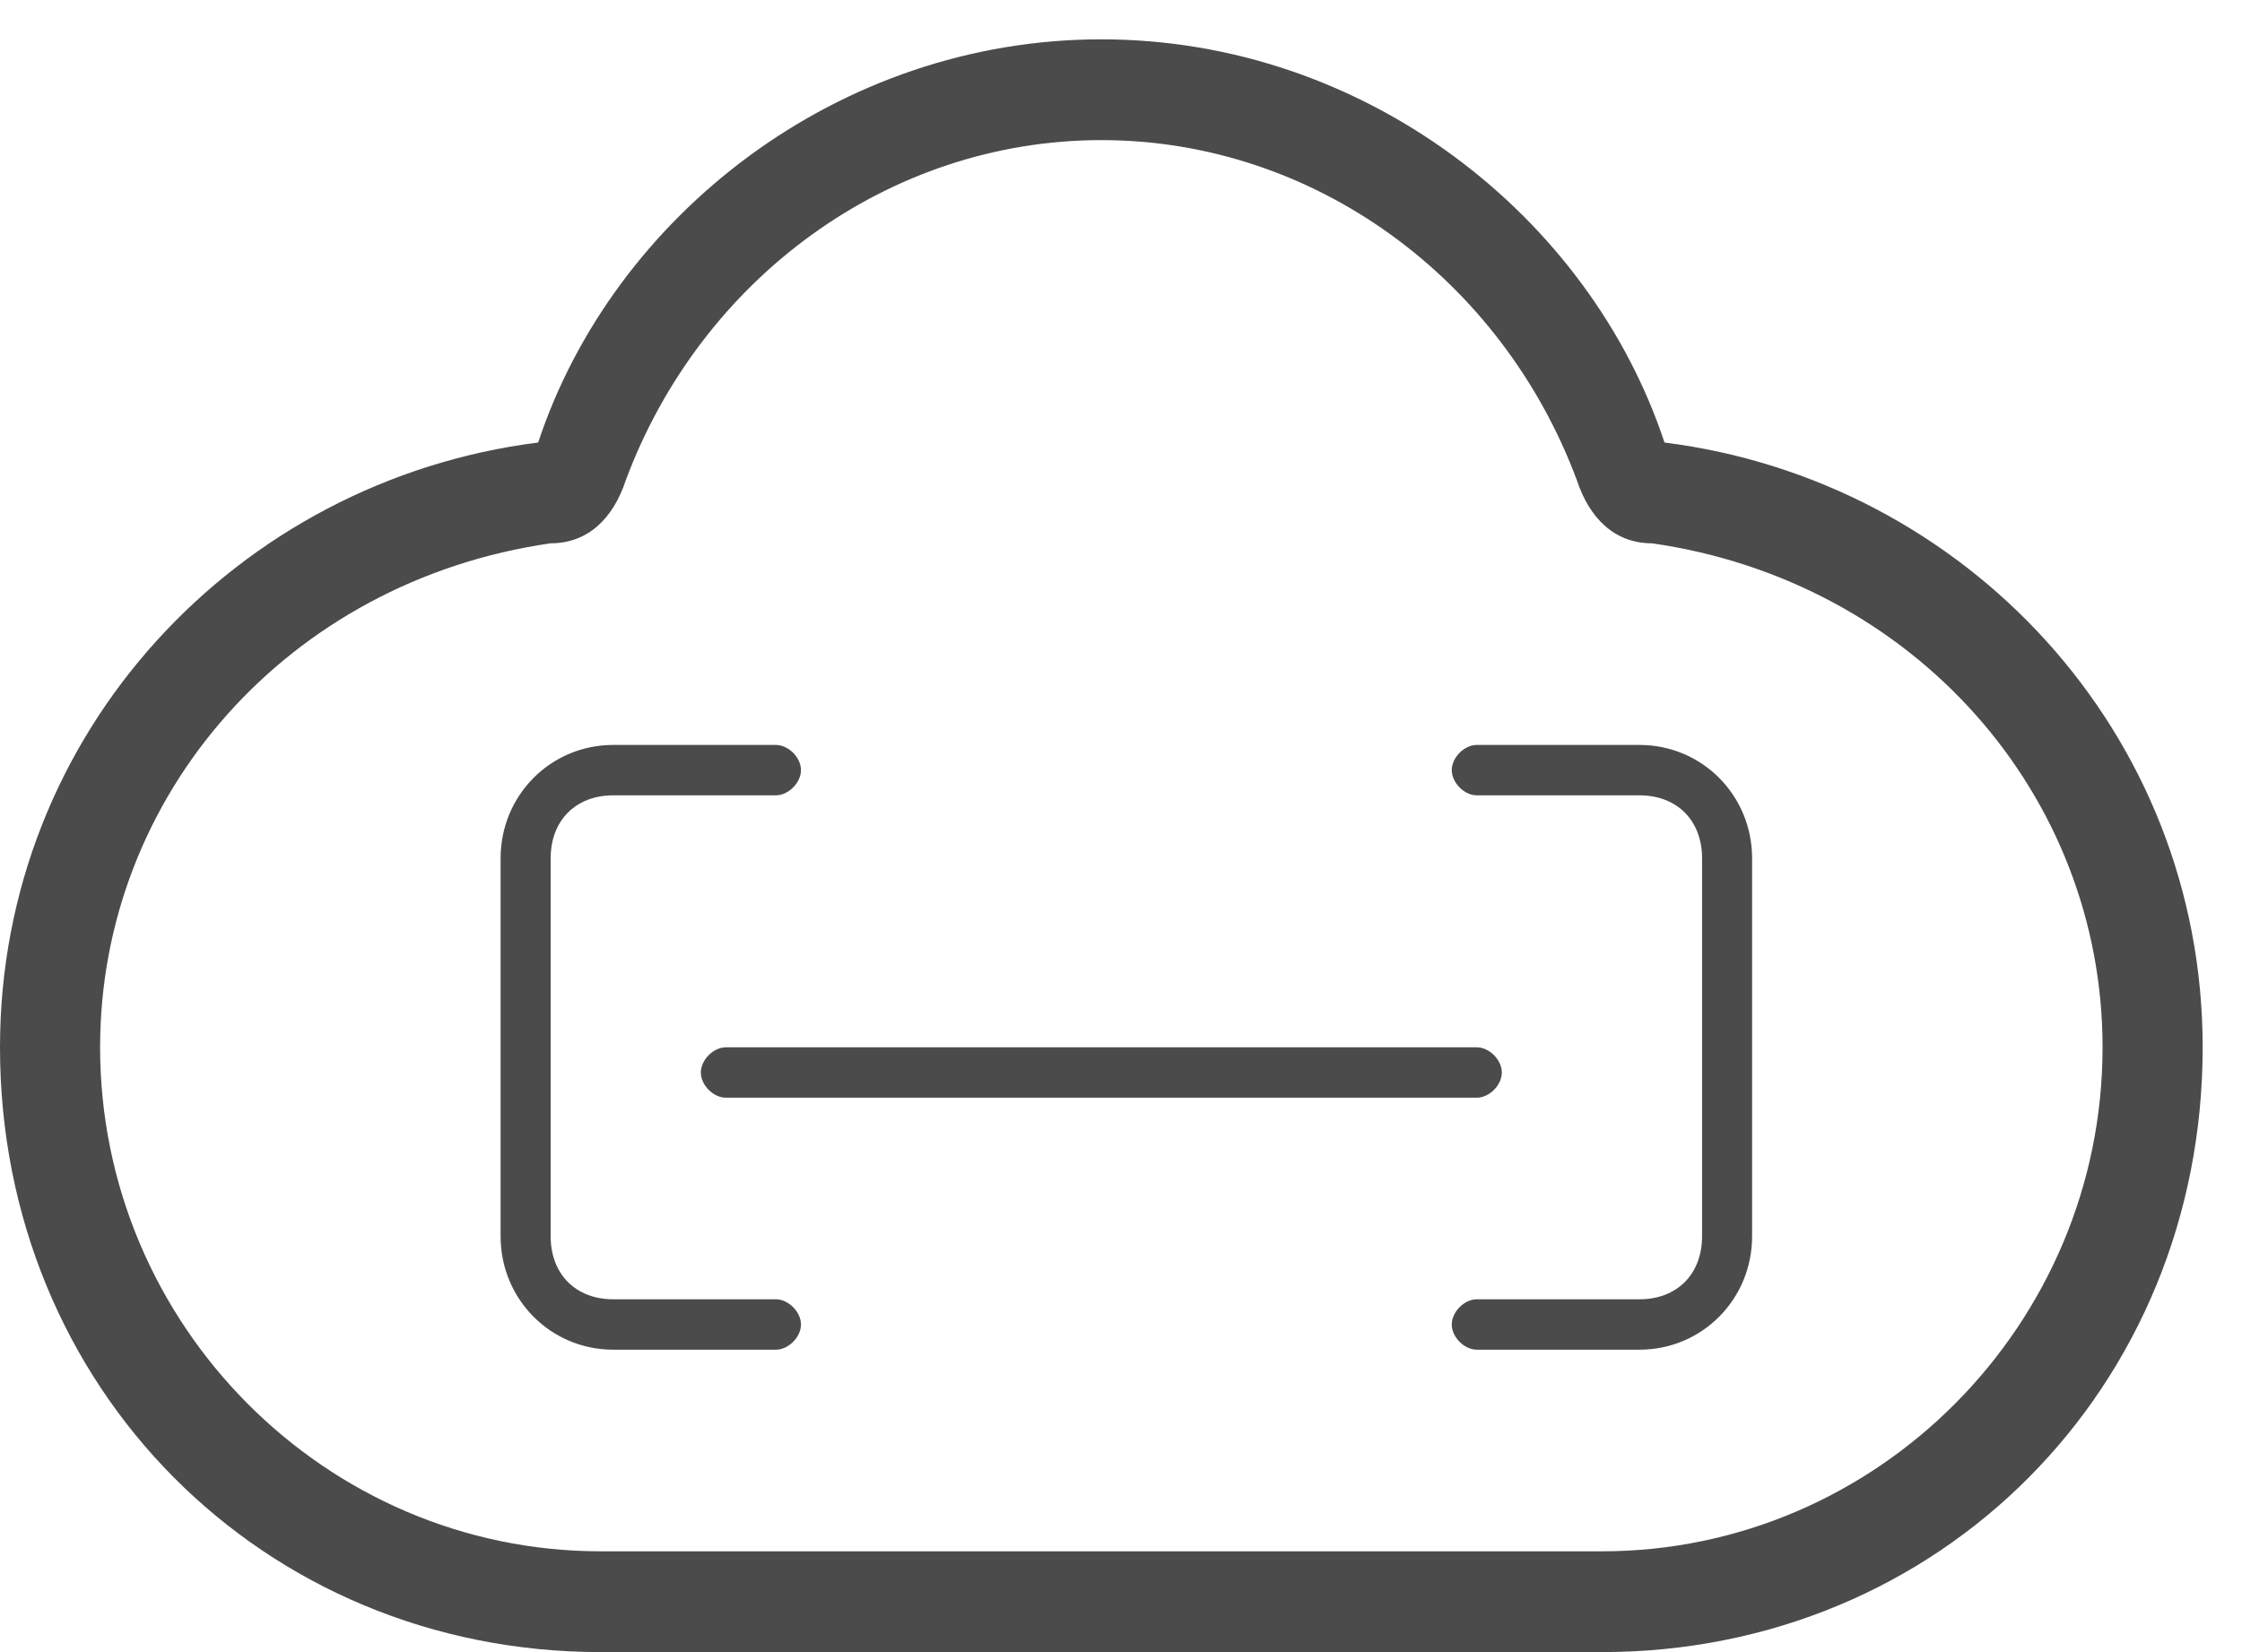 <svg width="57" height="42" xmlns="http://www.w3.org/2000/svg" xmlns:xlink="http://www.w3.org/1999/xlink" overflow="hidden"><defs><clipPath id="clip0"><rect x="143" y="166" width="57" height="42"/></clipPath></defs><g clip-path="url(#clip0)" transform="translate(-143 -166)"><path d="M185.318 177.25C183.409 171.484 177.682 167 171 167 164.318 167 158.591 171.484 156.682 177.25 149.045 178.211 143 184.617 143 192.625 143 201.273 149.682 208 158.273 208 183.727 208 183.727 208 183.727 208 192.318 208 199 201.273 199 192.625 199 184.617 192.955 178.211 185.318 177.25ZM183.727 205.438C158.273 205.438 158.273 205.438 158.273 205.438 151.273 205.438 145.545 199.672 145.545 192.625 145.545 186.219 150.318 180.773 157 179.812 157.955 179.812 158.591 179.172 158.909 178.211 160.818 173.086 165.591 169.562 171 169.562 176.409 169.562 181.182 173.086 183.091 178.211 183.409 179.172 184.045 179.812 185 179.812 191.682 180.773 196.455 186.219 196.455 192.625 196.455 199.672 190.727 205.438 183.727 205.438ZM162.727 199.031C158.591 199.031 158.591 199.031 158.591 199.031 157.636 199.031 157 198.391 157 197.43 157 187.82 157 187.82 157 187.82 157 186.859 157.636 186.219 158.591 186.219 162.727 186.219 162.727 186.219 162.727 186.219 163.045 186.219 163.364 185.898 163.364 185.578 163.364 185.258 163.045 184.938 162.727 184.938 158.591 184.938 158.591 184.938 158.591 184.938 157 184.938 155.727 186.219 155.727 187.82 155.727 197.43 155.727 197.43 155.727 197.43 155.727 199.031 157 200.312 158.591 200.312 162.727 200.312 162.727 200.312 162.727 200.312 163.045 200.312 163.364 199.992 163.364 199.672 163.364 199.352 163.045 199.031 162.727 199.031ZM184.682 184.938C180.545 184.938 180.545 184.938 180.545 184.938 180.227 184.938 179.909 185.258 179.909 185.578 179.909 185.898 180.227 186.219 180.545 186.219 184.682 186.219 184.682 186.219 184.682 186.219 185.636 186.219 186.273 186.859 186.273 187.82 186.273 197.43 186.273 197.43 186.273 197.43 186.273 198.391 185.636 199.031 184.682 199.031 180.545 199.031 180.545 199.031 180.545 199.031 180.227 199.031 179.909 199.352 179.909 199.672 179.909 199.992 180.227 200.312 180.545 200.312 184.682 200.312 184.682 200.312 184.682 200.312 186.273 200.312 187.545 199.031 187.545 197.43 187.545 187.82 187.545 187.82 187.545 187.82 187.545 186.219 186.273 184.938 184.682 184.938ZM160.818 193.266C160.818 193.586 161.136 193.906 161.455 193.906 180.545 193.906 180.545 193.906 180.545 193.906 180.864 193.906 181.182 193.586 181.182 193.266 181.182 192.945 180.864 192.625 180.545 192.625 161.455 192.625 161.455 192.625 161.455 192.625 161.136 192.625 160.818 192.945 160.818 193.266Z" fill="#4B4B4B" fill-rule="evenodd"/></g></svg>